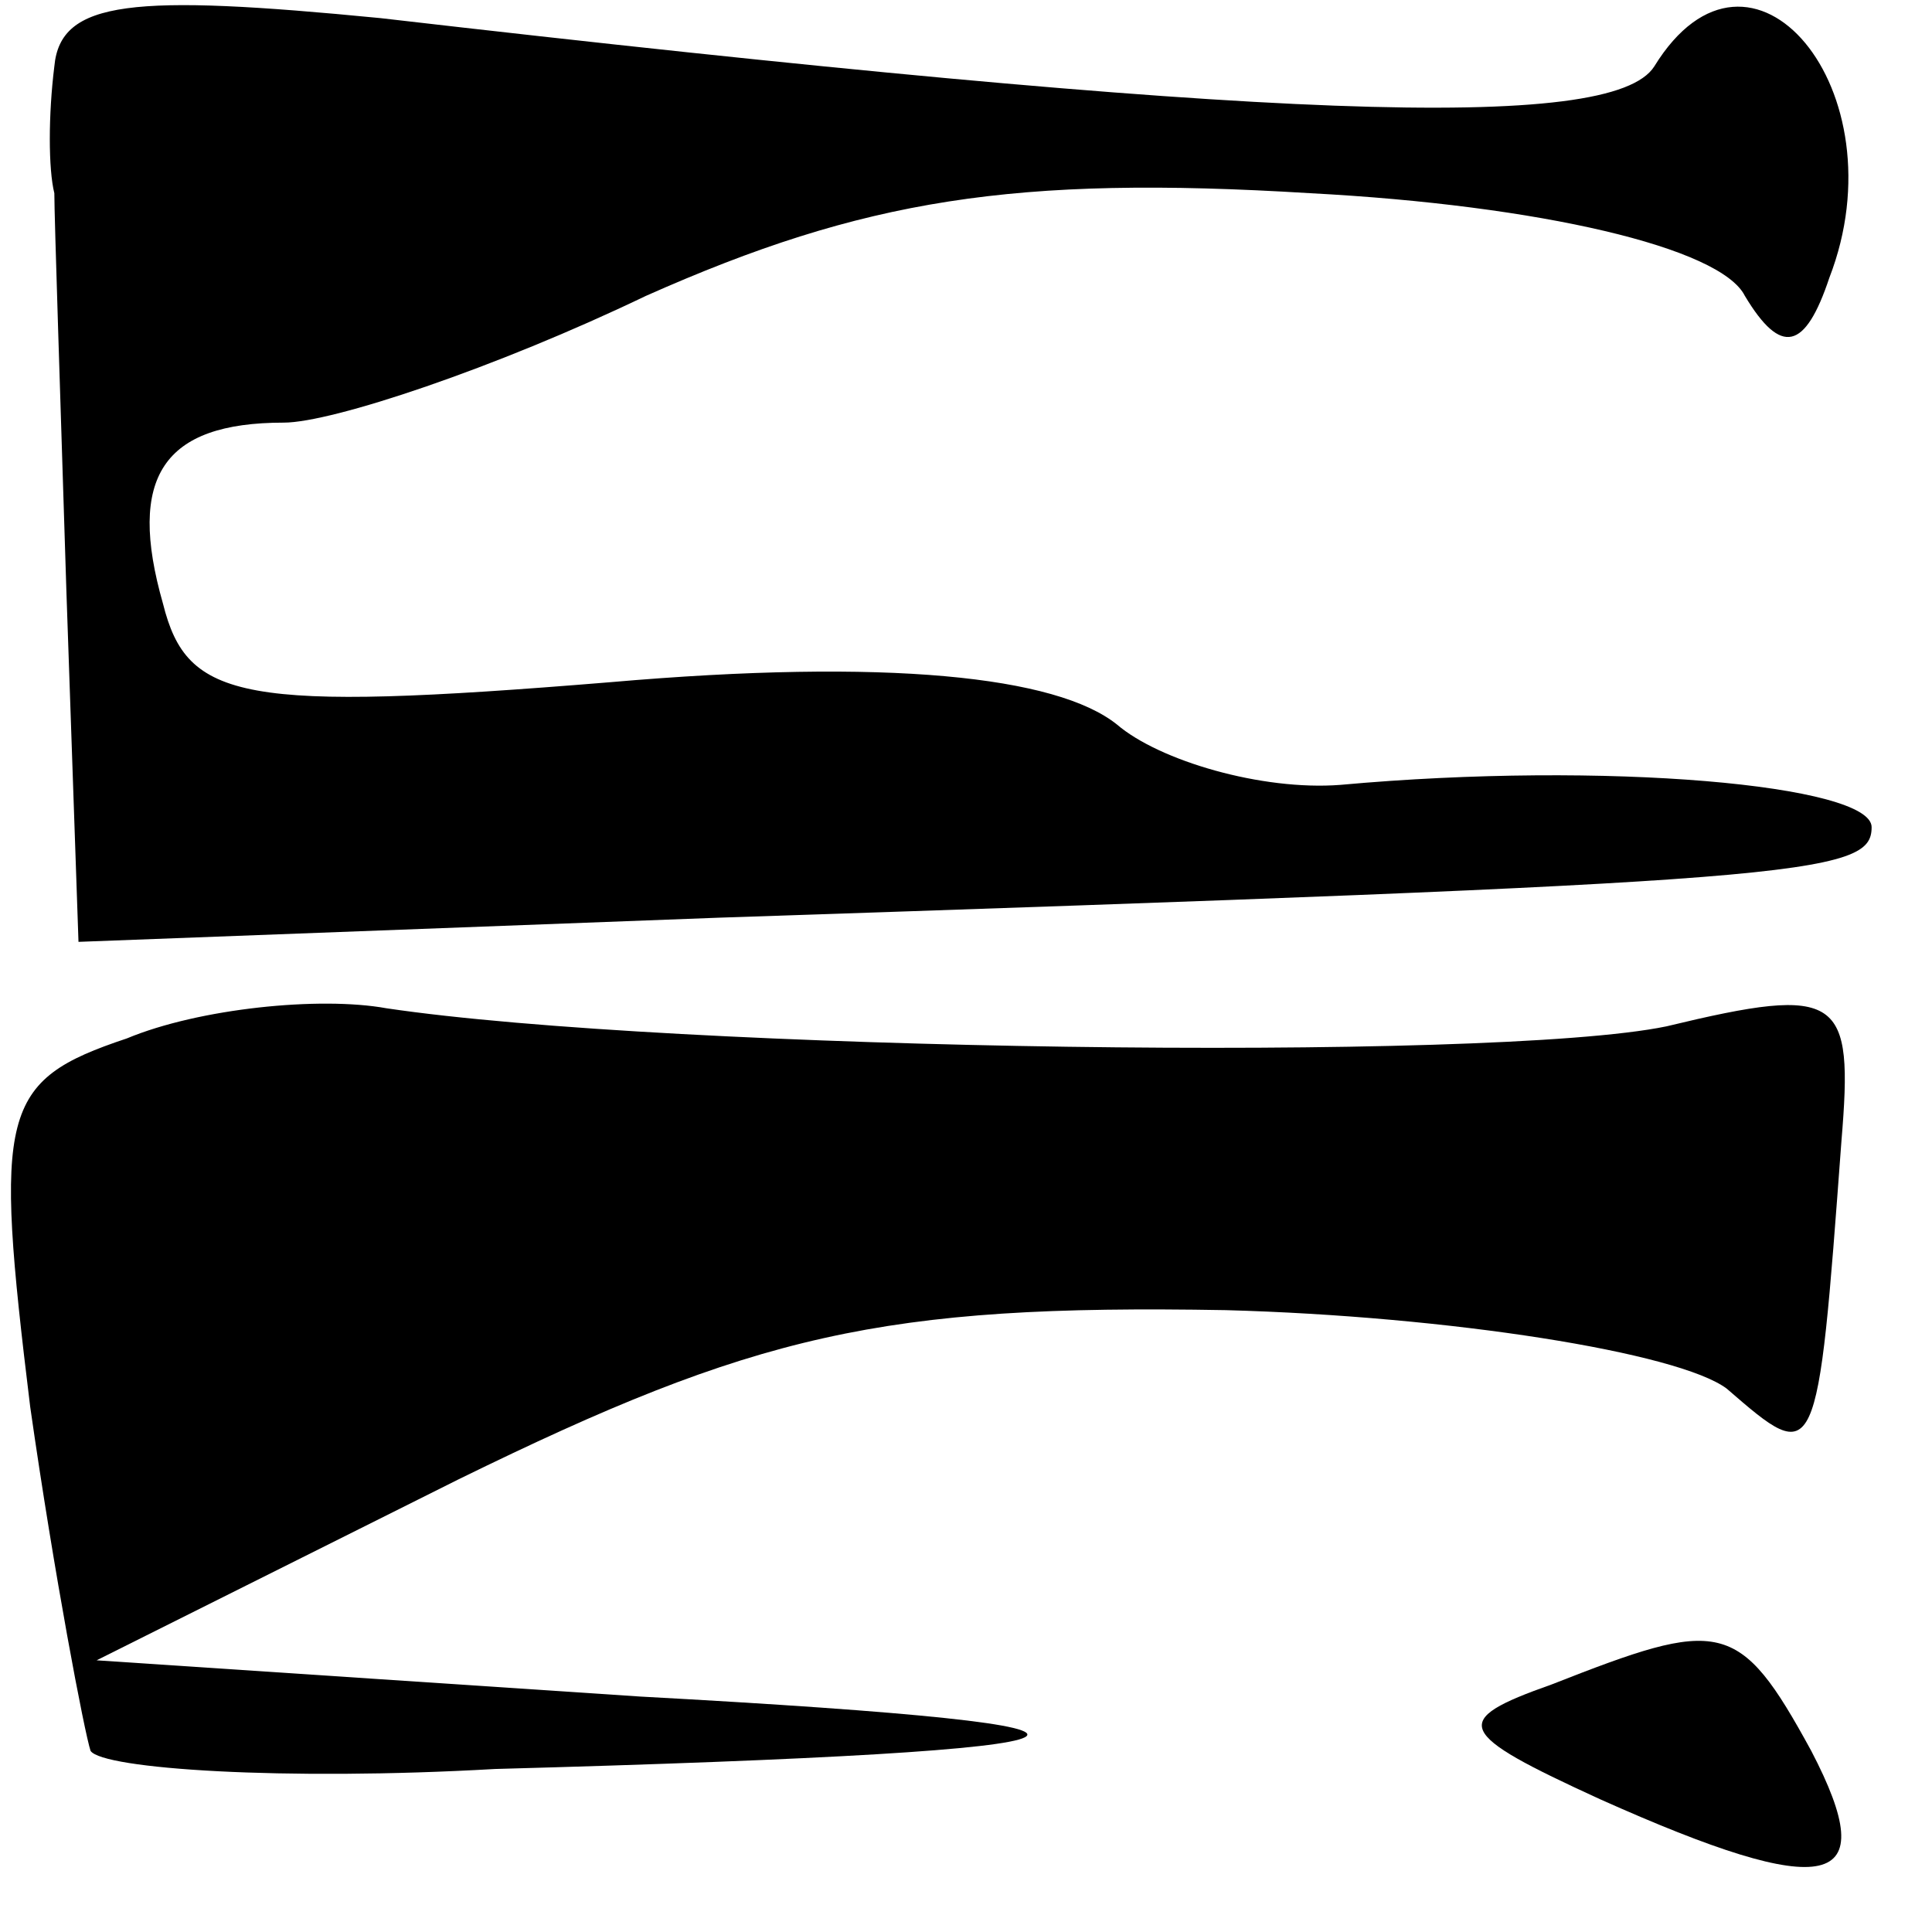 <?xml version="1.0" standalone="no"?>
<!DOCTYPE svg PUBLIC "-//W3C//DTD SVG 20010904//EN"
 "http://www.w3.org/TR/2001/REC-SVG-20010904/DTD/svg10.dtd">
<svg version="1.0" xmlns="http://www.w3.org/2000/svg"
 width="32pt" height="32pt" viewBox="0 0 32 32"
 preserveAspectRatio="xMidYMid meet">
<g transform="translate(0,32) scale(0.1,-0.1)"
fill="#000000" stroke="none">
<path fill="#000000" stroke="none" d="M9 309 c-1 -8 -1 -17 0 -21 0 -4 1 -34
2 -66 l2 -58 106 4 c180 6 191 7 191 15 0 7 -44 11 -88 7 -13 -1 -30 4 -37 10
-10 8 -38 11 -84 7 -61 -5 -70 -3 -74 13 -6 21 0 30 20 30 8 0 35 9 60 21 36
16 61 20 110 17 38 -2 68 -9 72 -17 6 -10 10 -9 14 3 12 31 -13 61 -29 35 -7
-11 -64 -9 -211 8 -41 4 -53 3 -54 -8z"/>
<path fill="#000000" stroke="none" d="M21 148 c-21 -7 -22 -12 -16 -61 4 -28
9 -54 10 -57 2 -3 32 -5 67 -3 110 3 116 7 24 12 l-90 6 60 30 c49 24 70 29
127 28 37 -1 75 -7 83 -13 15 -13 15 -13 19 41 2 24 0 26 -29 19 -29 -6 -165
-4 -212 3 -11 2 -31 0 -43 -5z"/>
<path fill="#000000" stroke="none" d="M257 41 c-17 -6 -16 -8 8 -19 38 -17
47 -15 35 8 -12 22 -15 22 -43 11z"/>
</g>
</svg>

